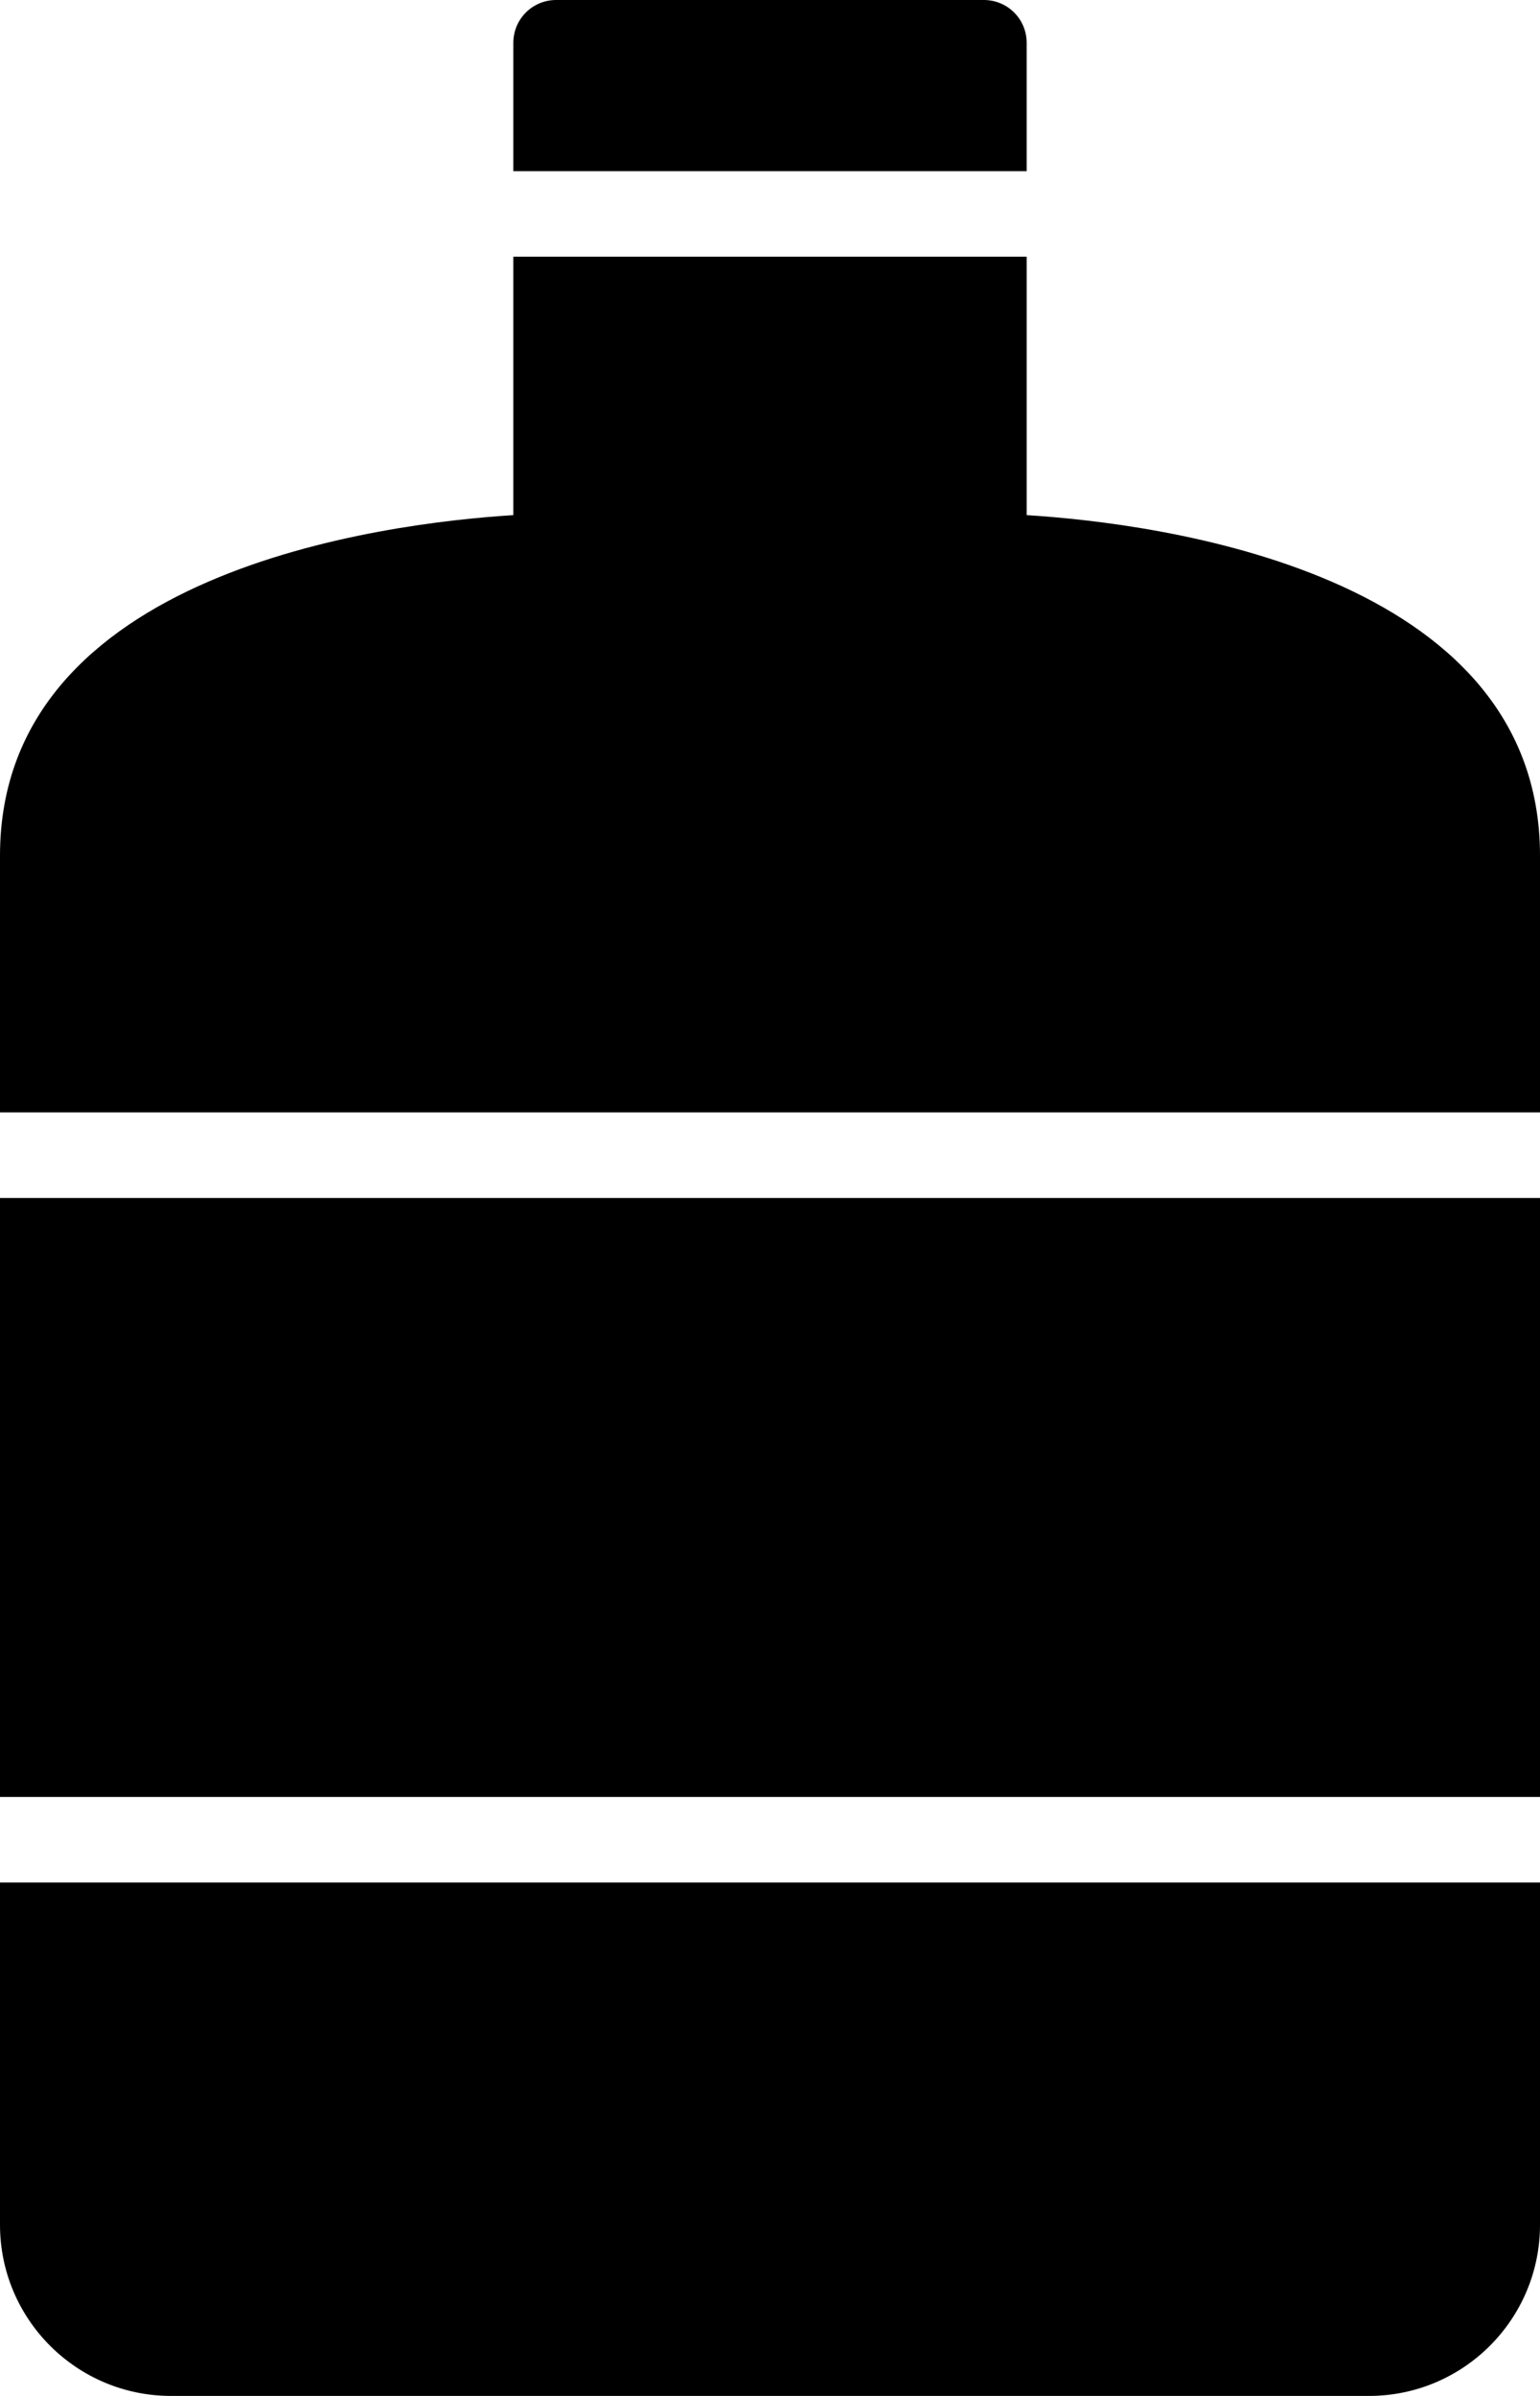 <?xml version="1.0" encoding="iso-8859-1"?>
<!-- Generator: Adobe Illustrator 16.0.4, SVG Export Plug-In . SVG Version: 6.00 Build 0)  -->
<!DOCTYPE svg PUBLIC "-//W3C//DTD SVG 1.1//EN" "http://www.w3.org/Graphics/SVG/1.1/DTD/svg11.dtd">
<svg version="1.1" id="Layer_1" xmlns="http://www.w3.org/2000/svg" xmlns:xlink="http://www.w3.org/1999/xlink" x="0px" y="0px"
	 width="36px" height="56px" viewBox="0 0 36 56" style="enable-background:new 0 0 36 56;" xml:space="preserve">
<g id="_x39_94-rum-jug-selected_x40_2x.png">
	<g>
		<path d="M0,52c0,2.209,1.791,4,4,4h28c2.209,0,4-1.791,4-4v-8H0V52z M24,1c0-0.553-0.447-1-1-1H13c-0.553,0-1,0.447-1,1v3h12V1z
			 M24,12.04V6H12v6.04C8.96,12.23,0,13.356,0,20v6h36v-6C36,13.356,27.04,12.23,24,12.04z M0,42h36V28H0V42z"/>
	</g>
</g>
<g>
</g>
<g>
</g>
<g>
</g>
<g>
</g>
<g>
</g>
<g>
</g>
<g>
</g>
<g>
</g>
<g>
</g>
<g>
</g>
<g>
</g>
<g>
</g>
<g>
</g>
<g>
</g>
<g>
</g>
</svg>

